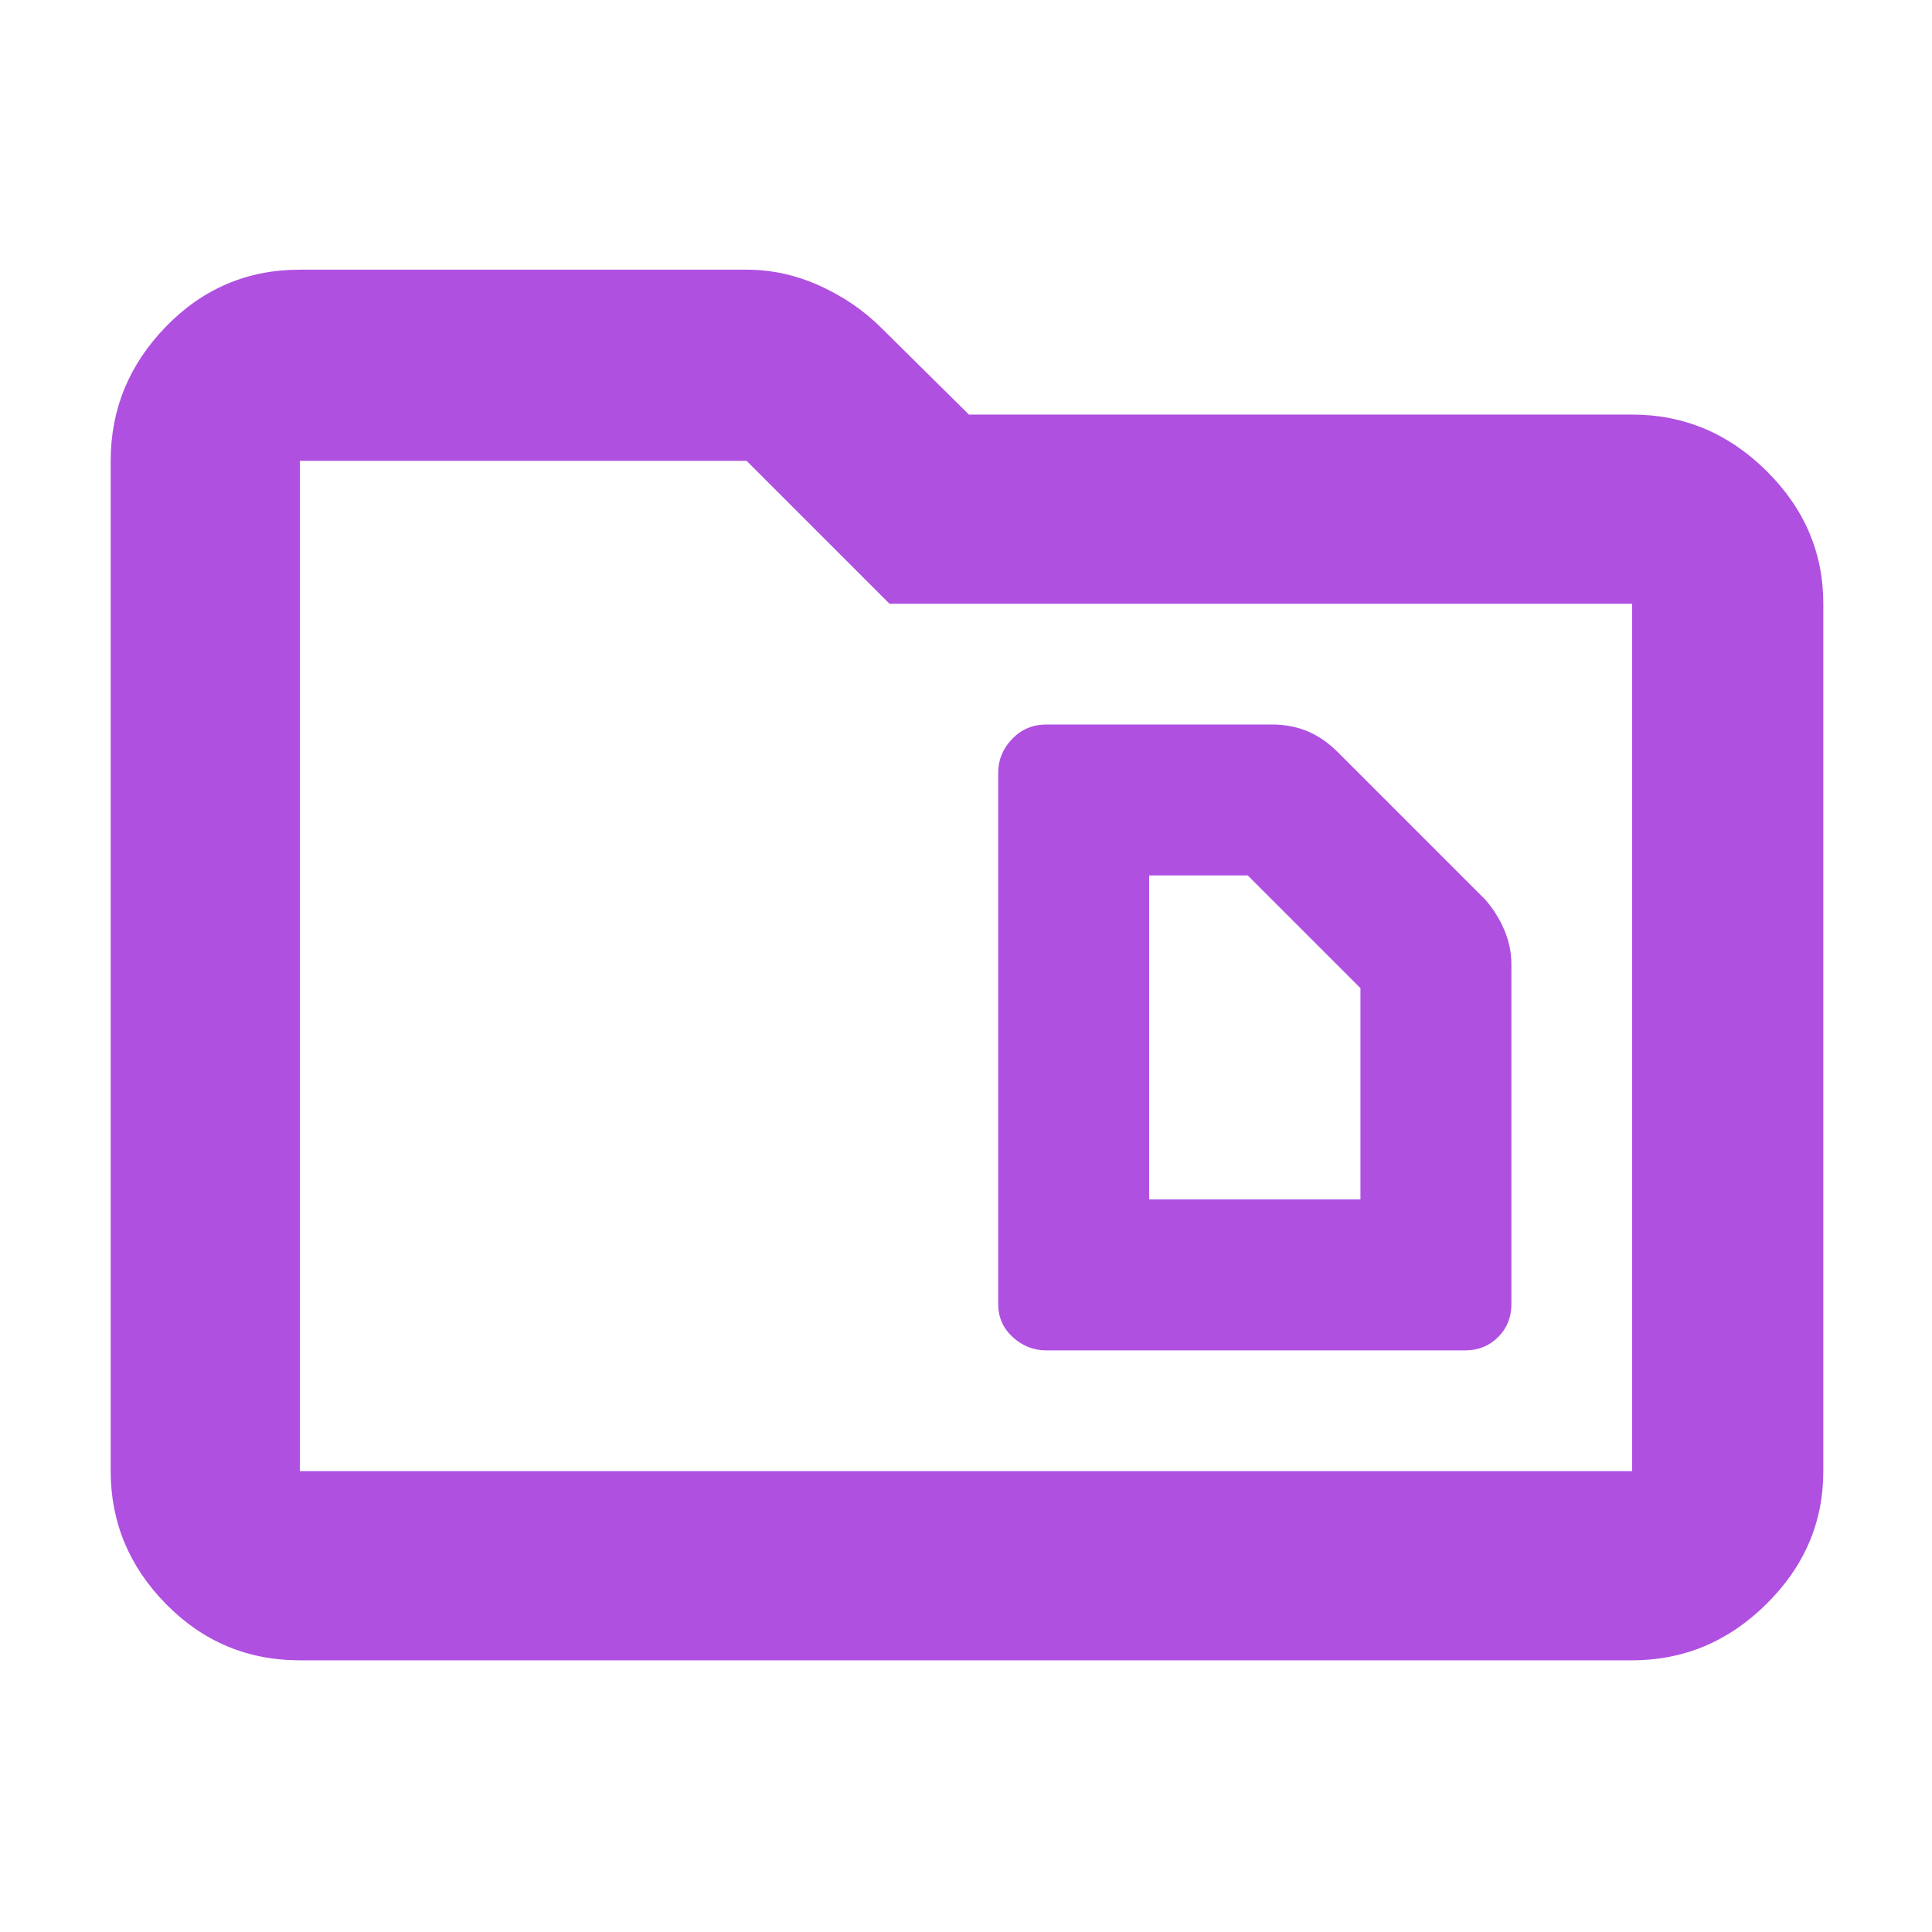 <svg xmlns="http://www.w3.org/2000/svg" height="48" viewBox="0 -960 960 960" width="48"><path fill="rgb(175, 80, 225)" d="M149-135q-39.05 0-66.53-27.98Q55-190.95 55-229v-502q0-38.46 27.47-66.73Q109.95-826 149-826h222q18.69 0 36.34 8 17.66 8 30.75 21.09L481.45-754H811q38.46 0 66.73 27.97Q906-698.05 906-660v431q0 38.05-28.27 66.02Q849.46-135 811-135H149Zm0-94h662v-431H442l-71-71H149v502Zm0 0v-502 502Zm422-135v-161h49l56 56v105H571Zm-51 75h208q9.77 0 16.39-6.59 6.61-6.58 6.61-16.32V-481q0-8.57-3.5-16.85-3.5-8.29-9.5-15.15l-73-73q-6.86-7-14.99-10.5-8.14-3.5-18.01-3.5H520q-10.2 0-17.1 7.2-6.9 7.2-6.9 16.8v264q0 9.77 7.2 16.39Q510.4-289 520-289Z"/></svg>
